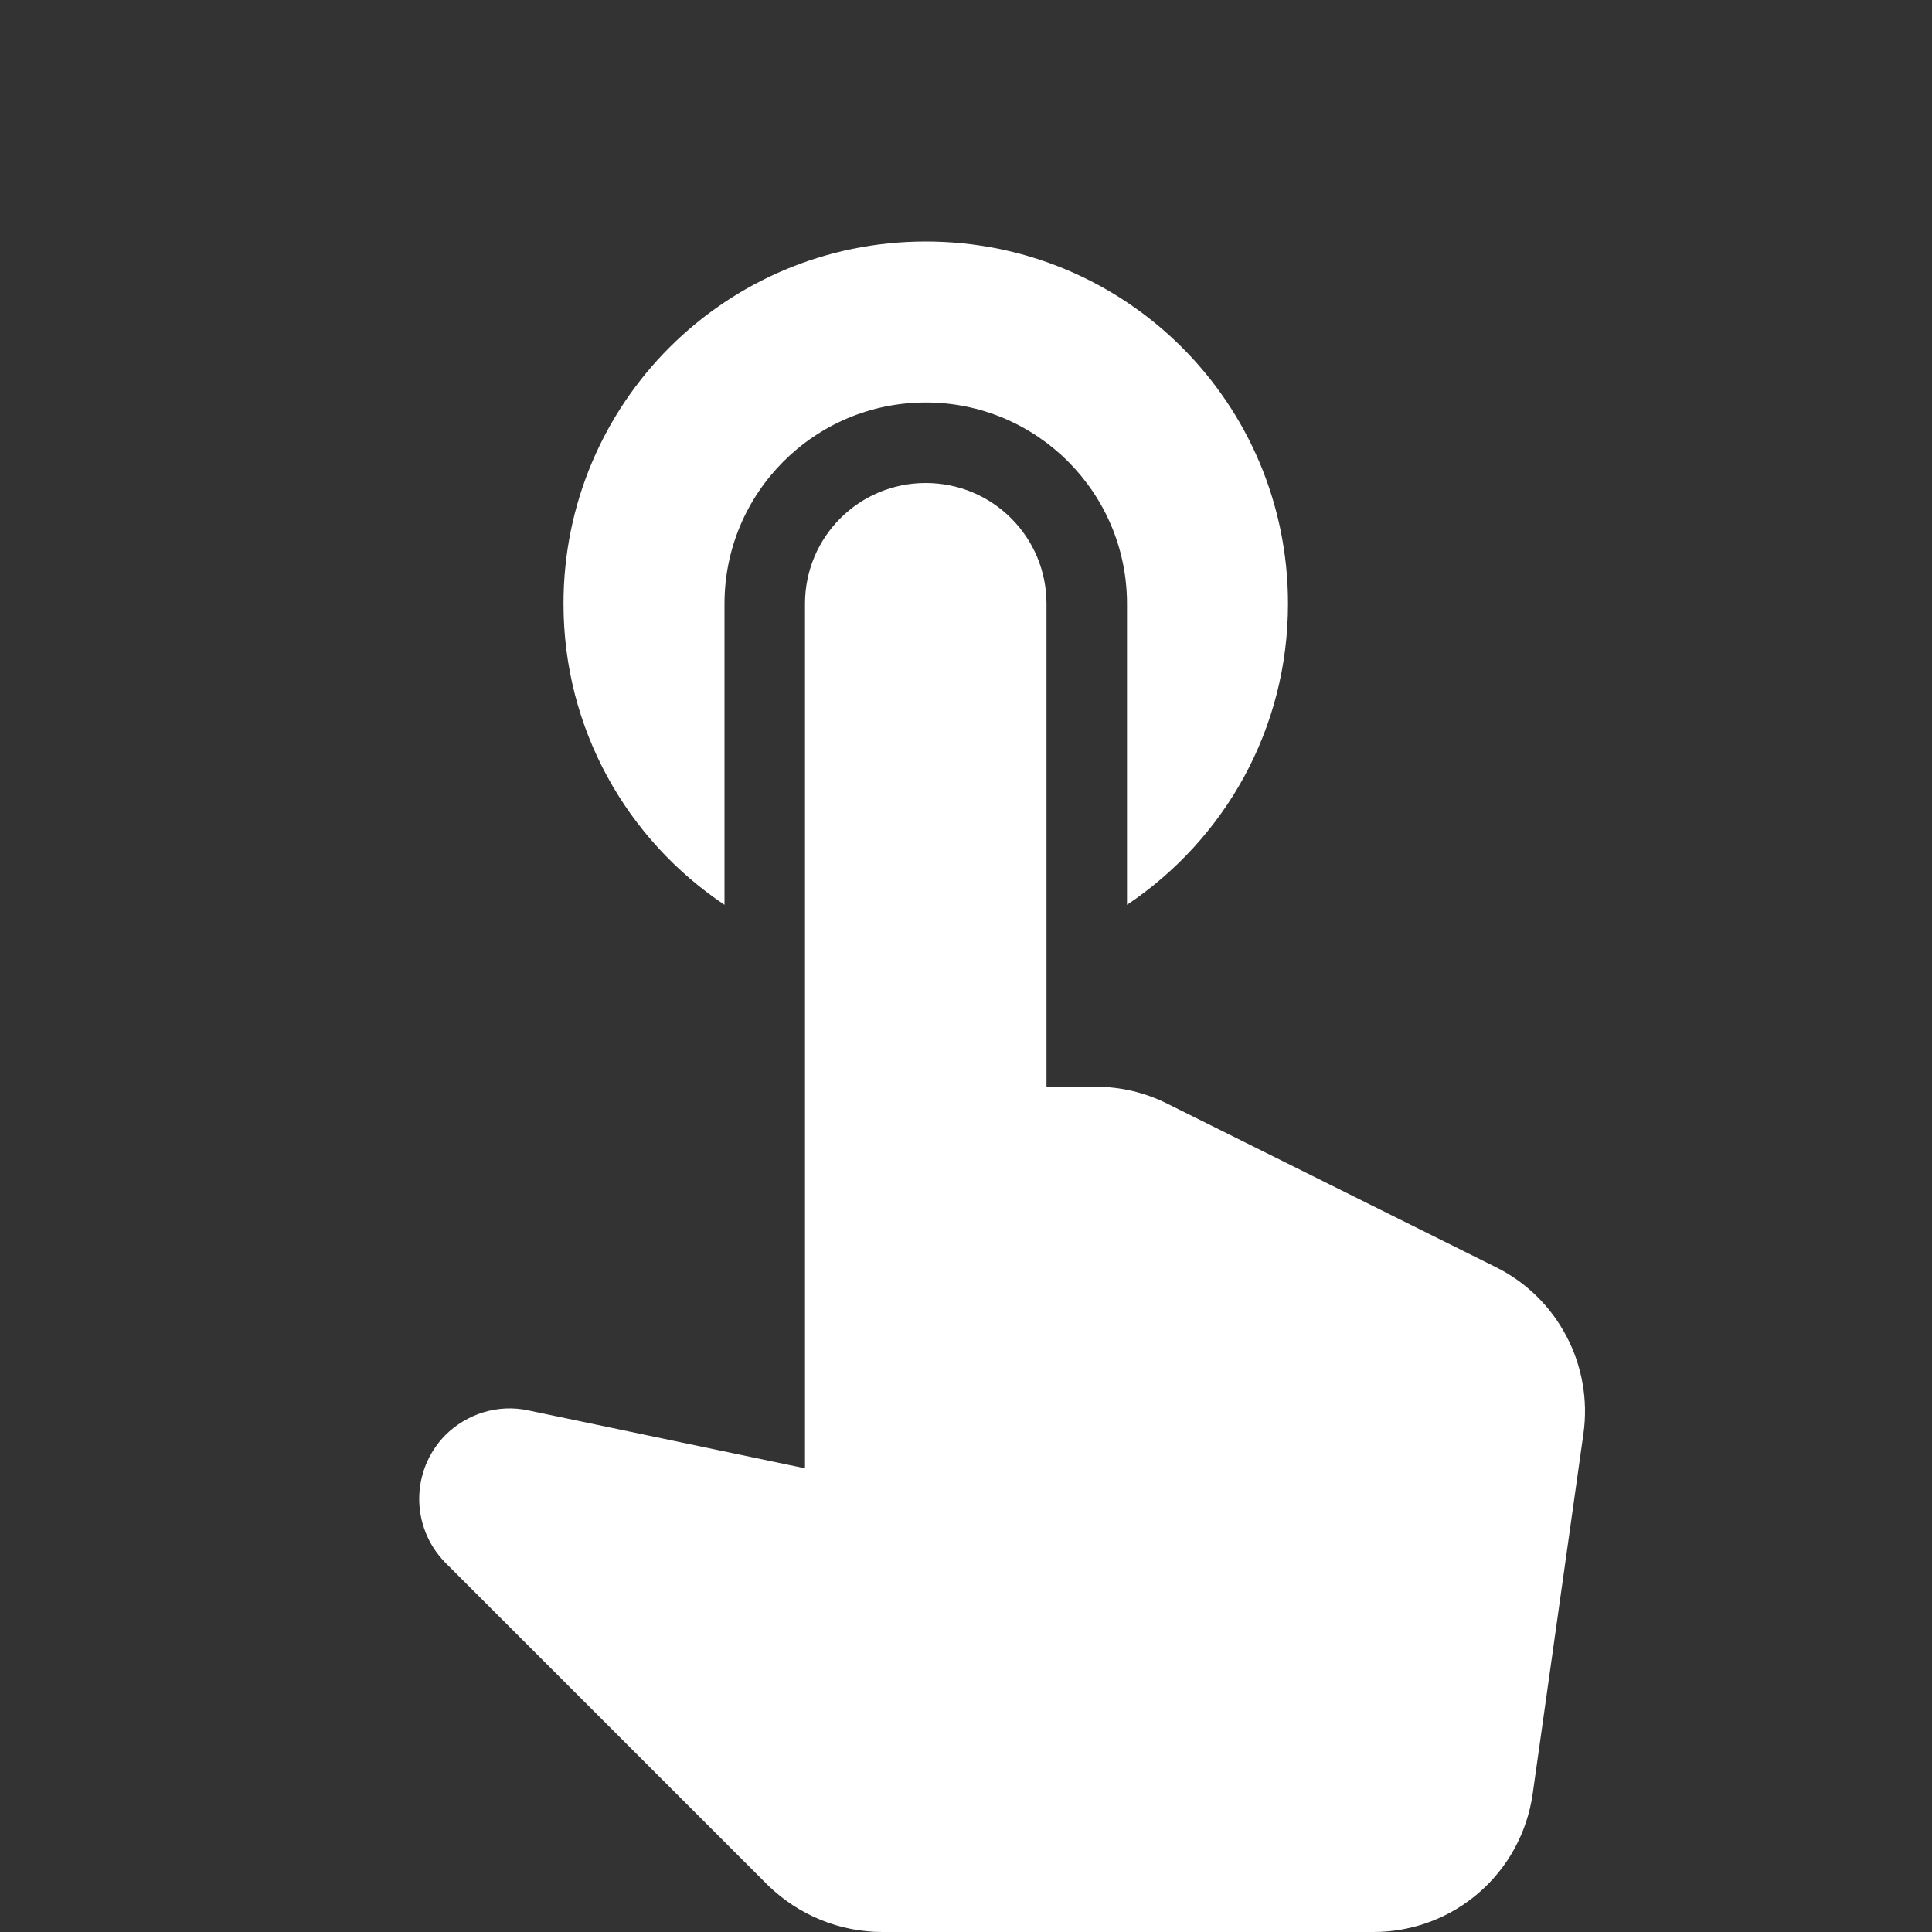 <svg xmlns="http://www.w3.org/2000/svg" fill="white" xmlns:xlink="http://www.w3.org/1999/xlink" width="24" height="24" viewBox="0 0 24 24"><rect x="0" y="0" width="24" height="24" fill="#333333" stroke="none"/><defs><path id="a" d="M0 0h24v24H0z"/></defs><clipPath><use xlink:href="#a" overflow="visible"/></clipPath><path d="M9 11.24V7.5C9 6.12 10.12 5 11.5 5S14 6.12 14 7.5v3.74c1.21-.81 2-2.18 2-3.74C16 5.01 13.99 3 11.5 3S7 5.01 7 7.5c0 1.56.79 2.93 2 3.74zm5.5 2.47c-.28-.14-.58-.21-.89-.21H13v-6c0-.83-.67-1.5-1.5-1.5S10 6.67 10 7.5v10.74l-3.44-.72c-.37-.08-.76.04-1.03.31-.43.44-.43 1.14 0 1.58l4.01 4.01c.38.37.89.58 1.42.58h6.1c1 0 1.84-.73 1.98-1.72l.63-4.47c.12-.85-.32-1.69-1.09-2.07l-4.08-2.03z"/></svg>